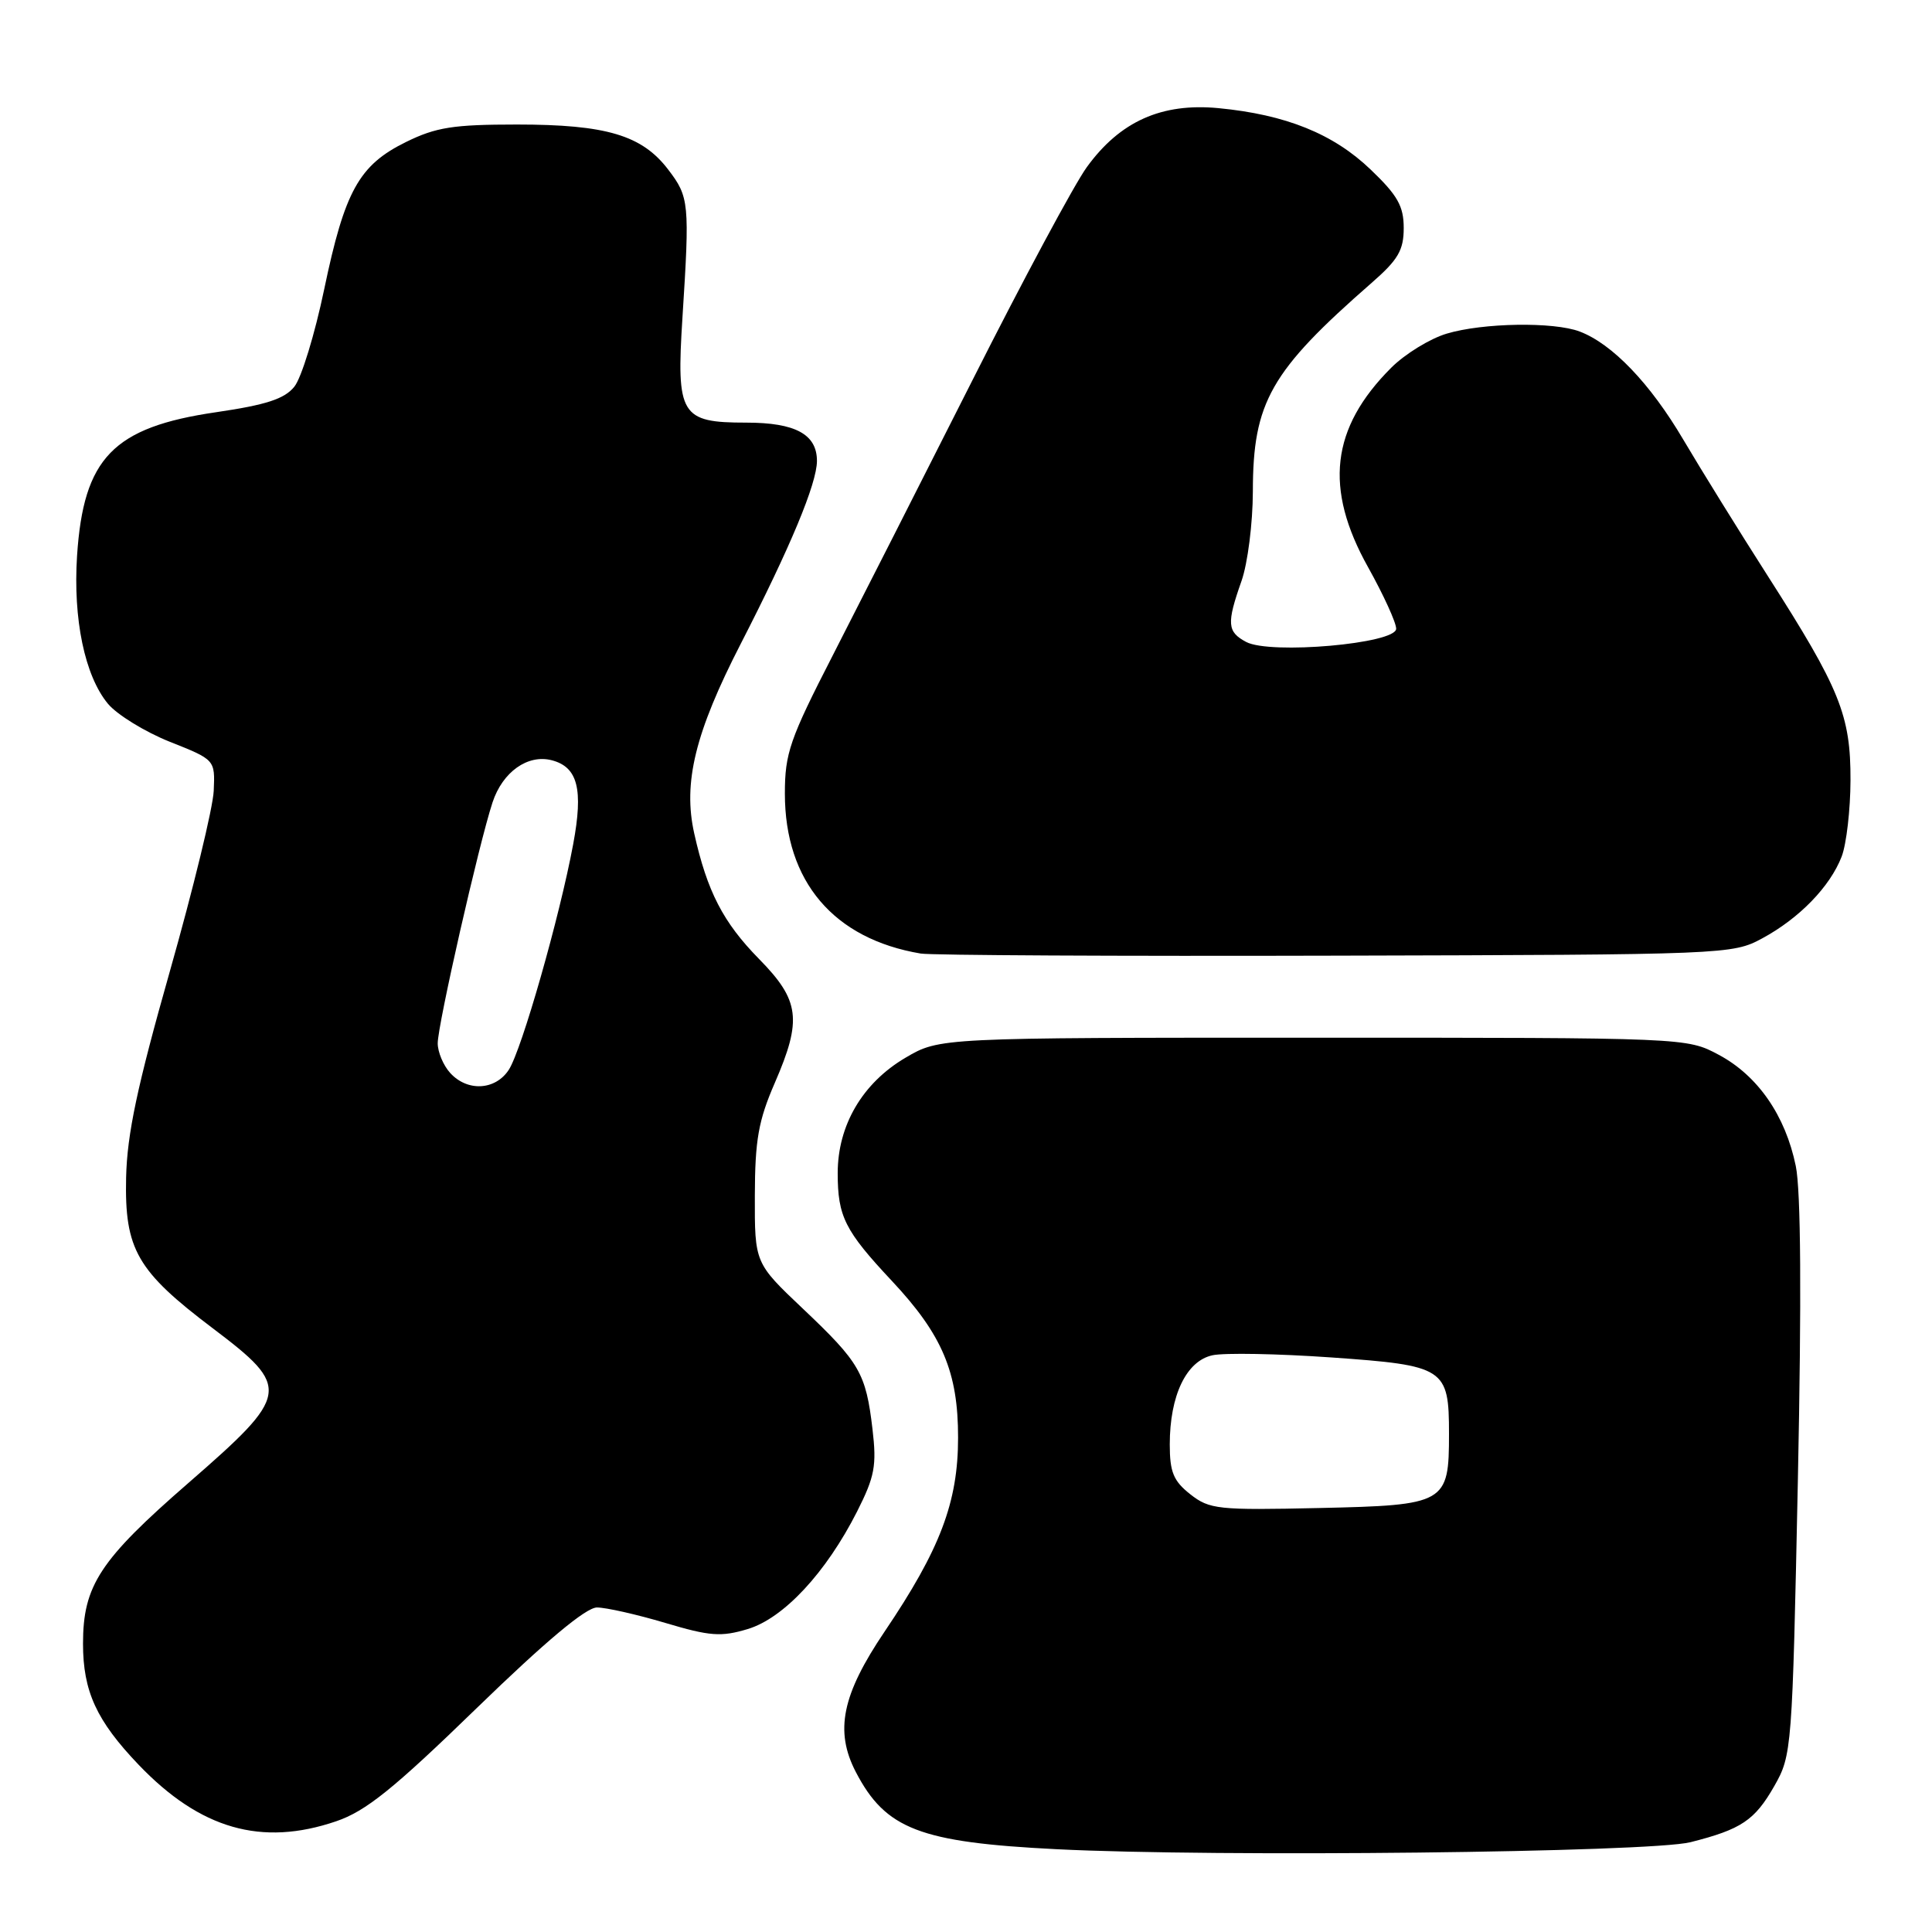 <?xml version="1.0" encoding="UTF-8" standalone="no"?>
<!DOCTYPE svg PUBLIC "-//W3C//DTD SVG 1.1//EN" "http://www.w3.org/Graphics/SVG/1.1/DTD/svg11.dtd" >
<svg xmlns="http://www.w3.org/2000/svg" xmlns:xlink="http://www.w3.org/1999/xlink" version="1.1" viewBox="0 0 256 256">
 <g >
 <path fill="currentColor"
d=" M 224.00 244.10 C 230.73 242.40 232.51 241.21 235.11 236.65 C 237.43 232.57 237.49 231.86 238.23 196.00 C 238.72 171.97 238.63 157.79 237.95 154.50 C 236.58 147.82 232.92 142.53 227.75 139.77 C 223.50 137.50 223.50 137.50 174.00 137.50 C 124.50 137.50 124.50 137.50 119.99 140.15 C 114.29 143.50 111.00 149.10 111.00 155.45 C 111.00 161.20 111.95 163.08 118.18 169.73 C 124.87 176.87 126.96 181.82 126.95 190.50 C 126.95 199.05 124.58 205.29 117.21 216.20 C 111.56 224.57 110.58 229.36 113.40 234.80 C 117.35 242.38 121.87 244.12 140.00 245.03 C 161.20 246.10 218.59 245.46 224.00 244.10 Z  M 44.54 241.33 C 48.48 239.99 52.13 237.05 63.17 226.33 C 72.30 217.47 77.64 213.00 79.10 213.00 C 80.30 213.00 84.37 213.92 88.14 215.04 C 94.06 216.81 95.55 216.92 99.07 215.86 C 103.84 214.43 109.46 208.39 113.57 200.28 C 115.91 195.65 116.18 194.20 115.61 189.37 C 114.74 181.96 113.93 180.55 106.41 173.43 C 100.00 167.36 100.00 167.36 100.02 158.43 C 100.04 151.04 100.50 148.47 102.66 143.50 C 106.30 135.12 105.98 132.56 100.57 127.06 C 95.82 122.22 93.71 118.14 91.99 110.44 C 90.48 103.71 92.11 97.06 98.15 85.31 C 104.73 72.50 108.24 64.07 108.25 61.08 C 108.25 57.55 105.40 56.00 98.88 56.00 C 90.19 56.00 89.60 55.03 90.43 42.06 C 91.40 26.87 91.32 26.11 88.54 22.47 C 85.07 17.91 80.32 16.50 68.50 16.50 C 60.06 16.50 57.77 16.86 53.79 18.82 C 47.57 21.88 45.68 25.30 42.96 38.32 C 41.72 44.27 39.94 50.08 39.00 51.24 C 37.70 52.86 35.26 53.65 28.64 54.62 C 14.99 56.61 11.06 60.68 10.21 73.65 C 9.67 82.05 11.23 89.54 14.30 93.25 C 15.51 94.70 19.20 96.97 22.50 98.29 C 28.50 100.67 28.50 100.67 28.32 104.78 C 28.22 107.04 25.60 117.80 22.51 128.69 C 18.19 143.91 16.84 150.25 16.71 156.04 C 16.50 165.56 18.14 168.41 28.20 176.01 C 38.61 183.88 38.48 184.74 25.00 196.47 C 13.22 206.71 11.00 210.09 11.00 217.80 C 11.00 224.11 12.79 228.00 18.36 233.83 C 26.53 242.37 34.66 244.70 44.54 241.33 Z  M 233.50 124.34 C 238.41 121.69 242.49 117.49 244.03 113.50 C 244.66 111.85 245.19 107.30 245.20 103.40 C 245.23 94.78 243.81 91.28 234.26 76.35 C 230.44 70.38 225.40 62.24 223.05 58.26 C 218.66 50.81 213.64 45.57 209.32 43.93 C 205.88 42.62 196.49 42.77 191.69 44.21 C 189.46 44.88 186.16 46.91 184.34 48.73 C 176.35 56.72 175.43 64.71 181.29 75.18 C 183.33 78.84 185.00 82.49 185.00 83.31 C 185.00 85.29 168.30 86.76 165.12 85.06 C 162.60 83.72 162.52 82.62 164.50 77.00 C 165.33 74.66 166.00 69.32 166.01 65.12 C 166.02 53.28 168.35 49.19 181.75 37.48 C 185.26 34.42 186.00 33.15 186.00 30.21 C 186.00 27.32 185.19 25.88 181.62 22.47 C 176.68 17.73 170.39 15.19 161.46 14.33 C 153.92 13.61 148.40 16.08 144.00 22.16 C 142.36 24.42 135.54 37.12 128.85 50.39 C 122.15 63.65 113.82 80.06 110.34 86.85 C 104.65 97.94 104.00 99.81 104.00 105.15 C 104.00 116.80 110.46 124.41 122.00 126.35 C 123.38 126.58 148.12 126.71 177.00 126.63 C 228.75 126.50 229.56 126.47 233.50 124.34 Z  M 157.72 198.00 C 155.49 196.24 155.00 195.06 155.00 191.40 C 155.00 184.91 157.19 180.33 160.66 179.58 C 162.22 179.24 169.32 179.37 176.43 179.87 C 191.47 180.93 192.00 181.27 192.00 190.00 C 192.00 199.21 191.59 199.45 174.81 199.82 C 161.38 200.12 160.27 200.00 157.72 198.00 Z  M 59.65 142.17 C 58.74 141.17 58.00 139.40 58.00 138.24 C 58.00 135.79 63.45 111.84 65.26 106.33 C 66.59 102.28 69.93 99.91 73.12 100.74 C 76.56 101.64 77.31 104.57 75.95 111.86 C 74.17 121.45 69.13 139.12 67.42 141.75 C 65.64 144.48 61.93 144.68 59.65 142.17 Z "/>
</g>
</svg>